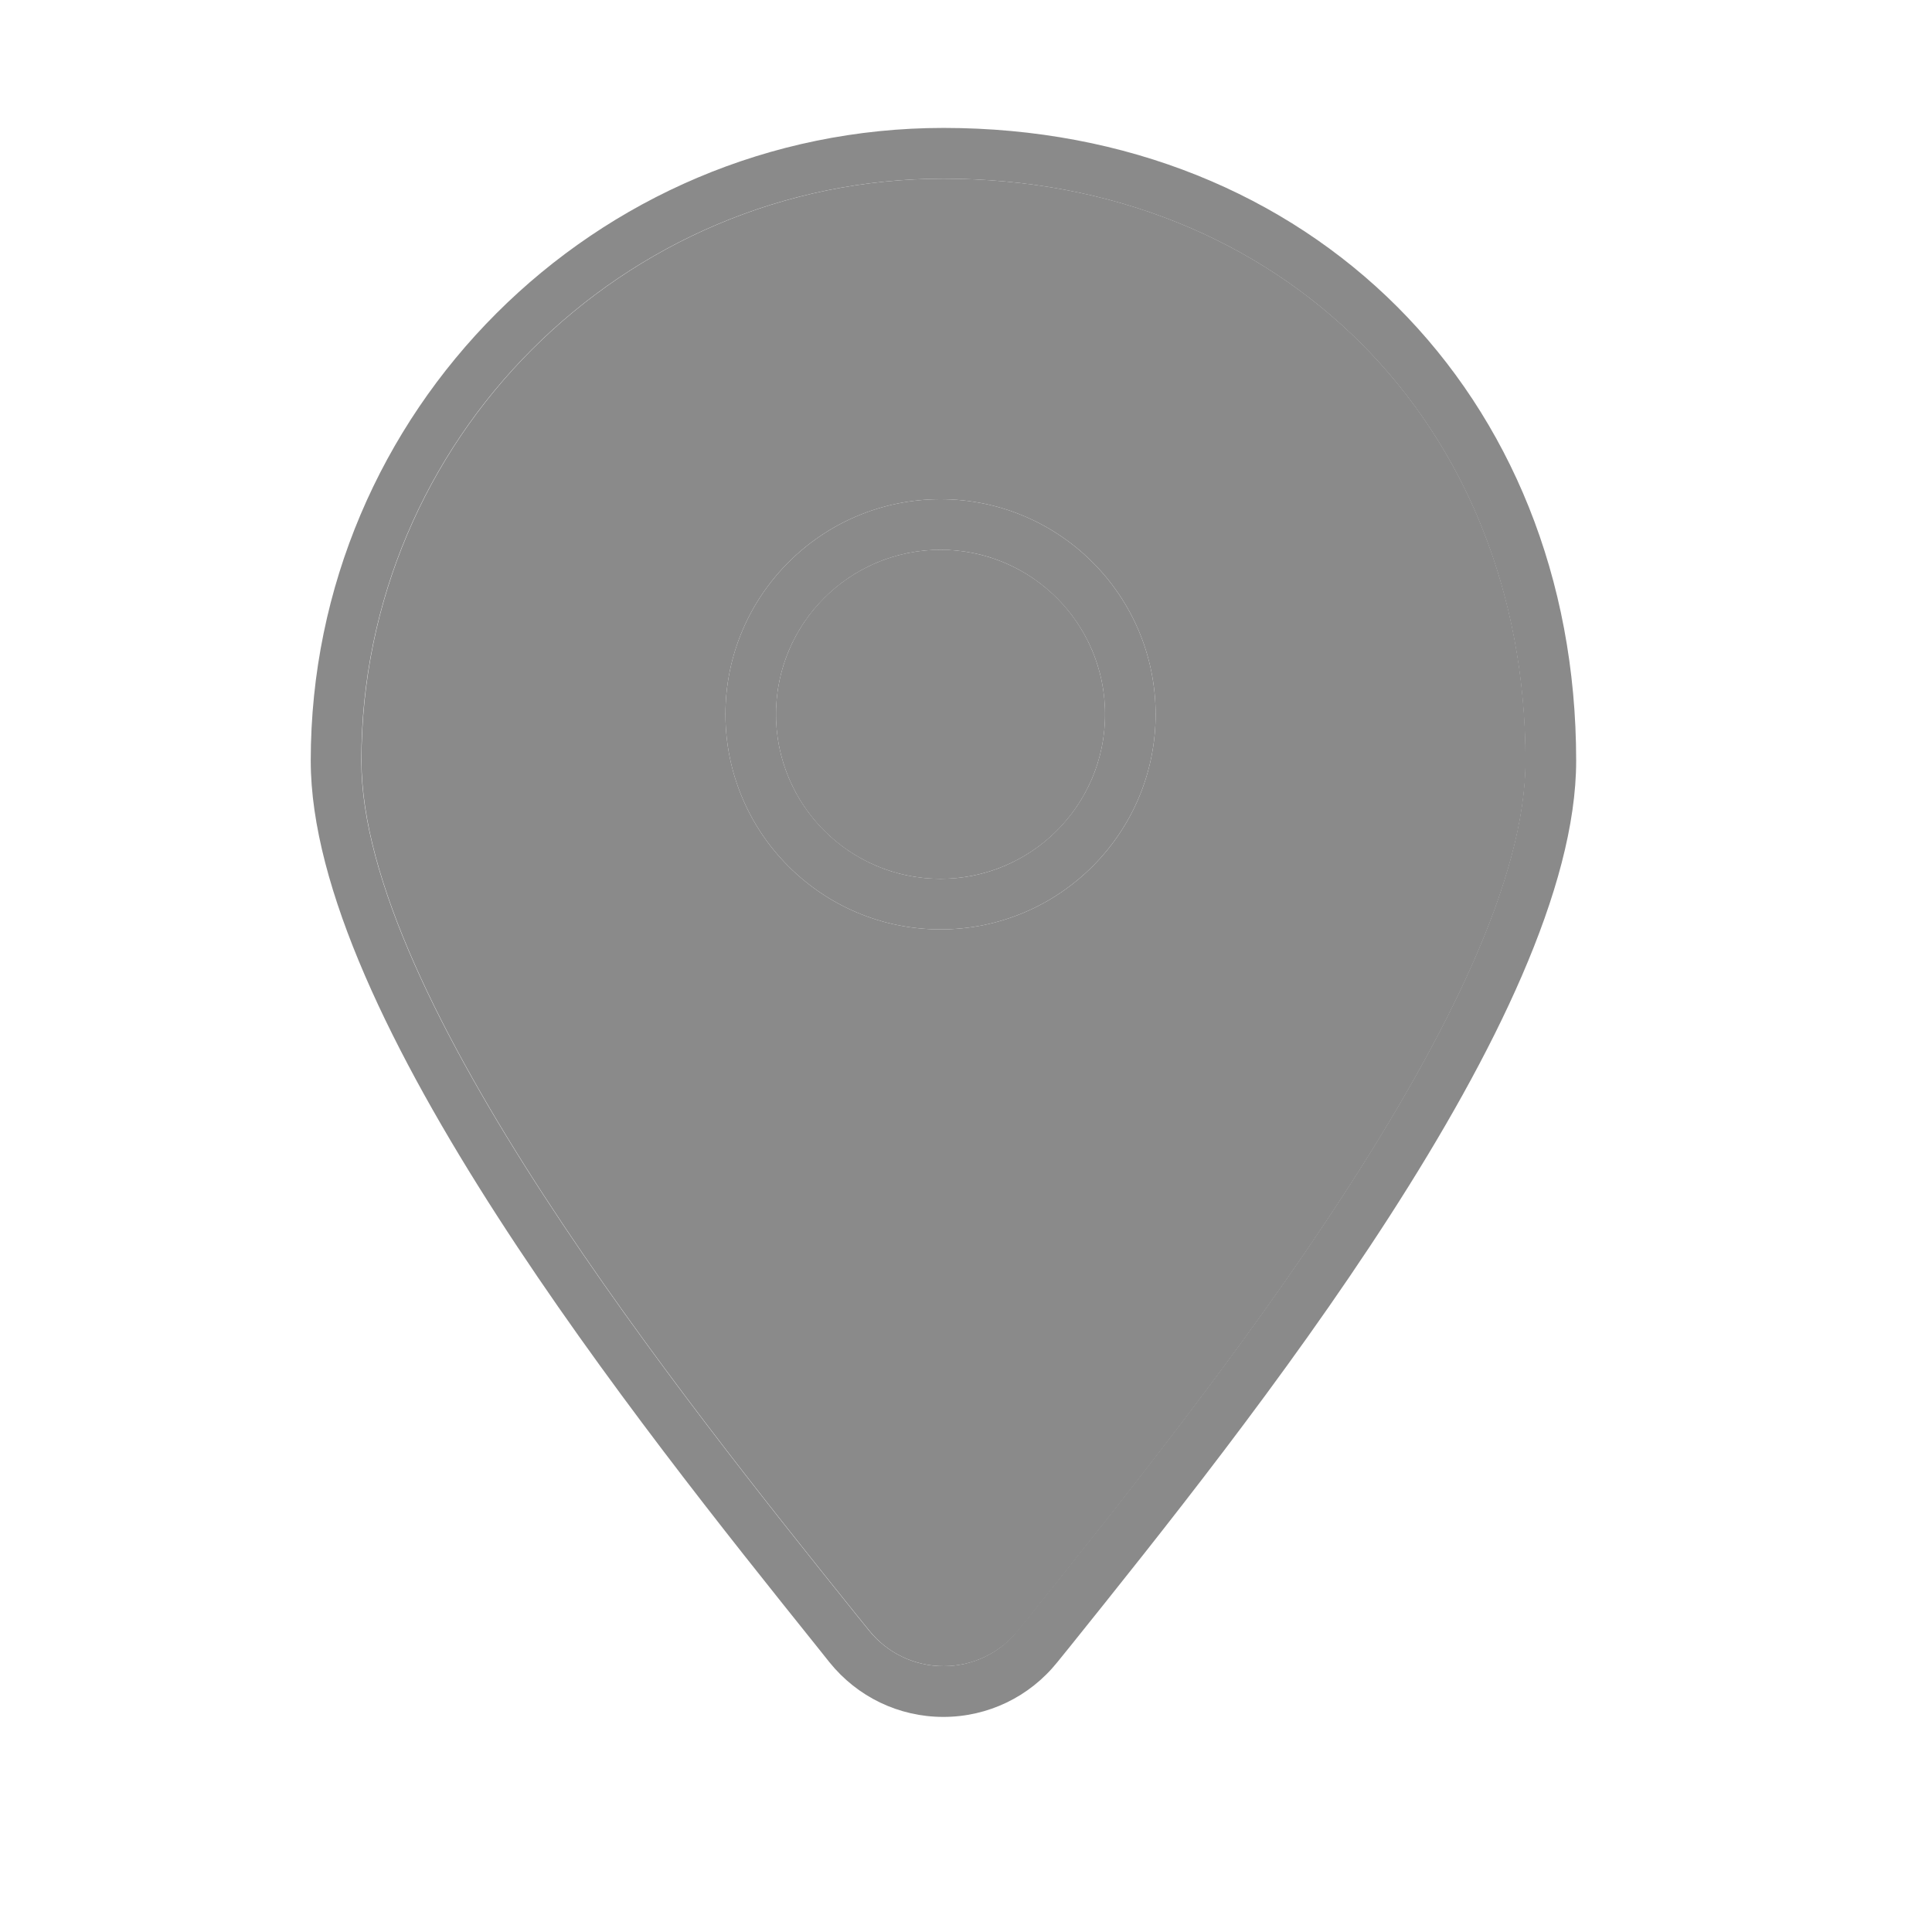<?xml version="1.0" standalone="no"?>
<!DOCTYPE svg PUBLIC "-//W3C//DTD SVG 1.1//EN" "http://www.w3.org/Graphics/SVG/1.1/DTD/svg11.dtd">
<svg t="1584162874213" class="icon" viewBox="0 0 1024 1024" version="1.1" xmlns="http://www.w3.org/2000/svg" p-id="2159" xmlns:xlink="http://www.w3.org/1999/xlink" width="200" height="200">
<defs><style type="text/css"></style></defs>
<path d="M808.6 403.2c0-178.8-129.8-308.5-308.5-308.5-170.1 0-308.5 138.4-308.5 308.5 0 125.6 170.6 338.3 262.3 452.6l6.8 8.4c9.6 12 24 18.9 39.5 18.9 15.4 0 29.8-6.9 39.5-18.9l6.8-8.4c91.5-114.3 262.1-327 262.1-452.6z m-310.1 89.4c-62.9 0-114-51.1-114-114s51.1-114 114-114 114 51.1 114 114-51.1 114-114 114z" fill="#8a8a8a" p-id="2160">
</path>
<path d="M500.1 67.8c-184.9 0-335.4 150.4-335.4 335.4 0 135 174.5 352.5 268.2 469.4l6.7 8.4c14.8 18.4 36.8 29 60.4 29s45.6-10.6 60.4-29l6.8-8.4C661 755.7 835.4 538.2 835.4 403.2c0-194.3-141-335.4-335.3-335.4z m0 815.3c-15.4 0-29.8-6.9-39.5-18.9l-6.8-8.4c-91.7-114.3-262.3-327-262.3-452.6 0-170.1 138.4-308.5 308.5-308.5 178.8 0 308.5 129.8 308.5 308.5 0 125.6-170.6 338.3-262.3 452.6l-6.8 8.4c-9.5 12-23.9 18.9-39.3 18.9z" fill="#8a8a8a" p-id="2161"></path>
<path d="M498.5 378.6m-87.2 0a87.2 87.2 0 1 0 174.4 0 87.2 87.2 0 1 0-174.4 0Z" fill="#8a8a8a" p-id="2162"></path>
<path d="M612.5 378.6c0-62.9-51.1-114-114-114s-114 51.1-114 114 51.1 114 114 114 114-51.1 114-114z m-201.2 0c0-48.1 39.1-87.2 87.2-87.2s87.2 39.1 87.2 87.2-39.1 87.2-87.2 87.2-87.2-39.1-87.2-87.2z" fill="#8a8a8a" p-id="2163"></path>
</svg>